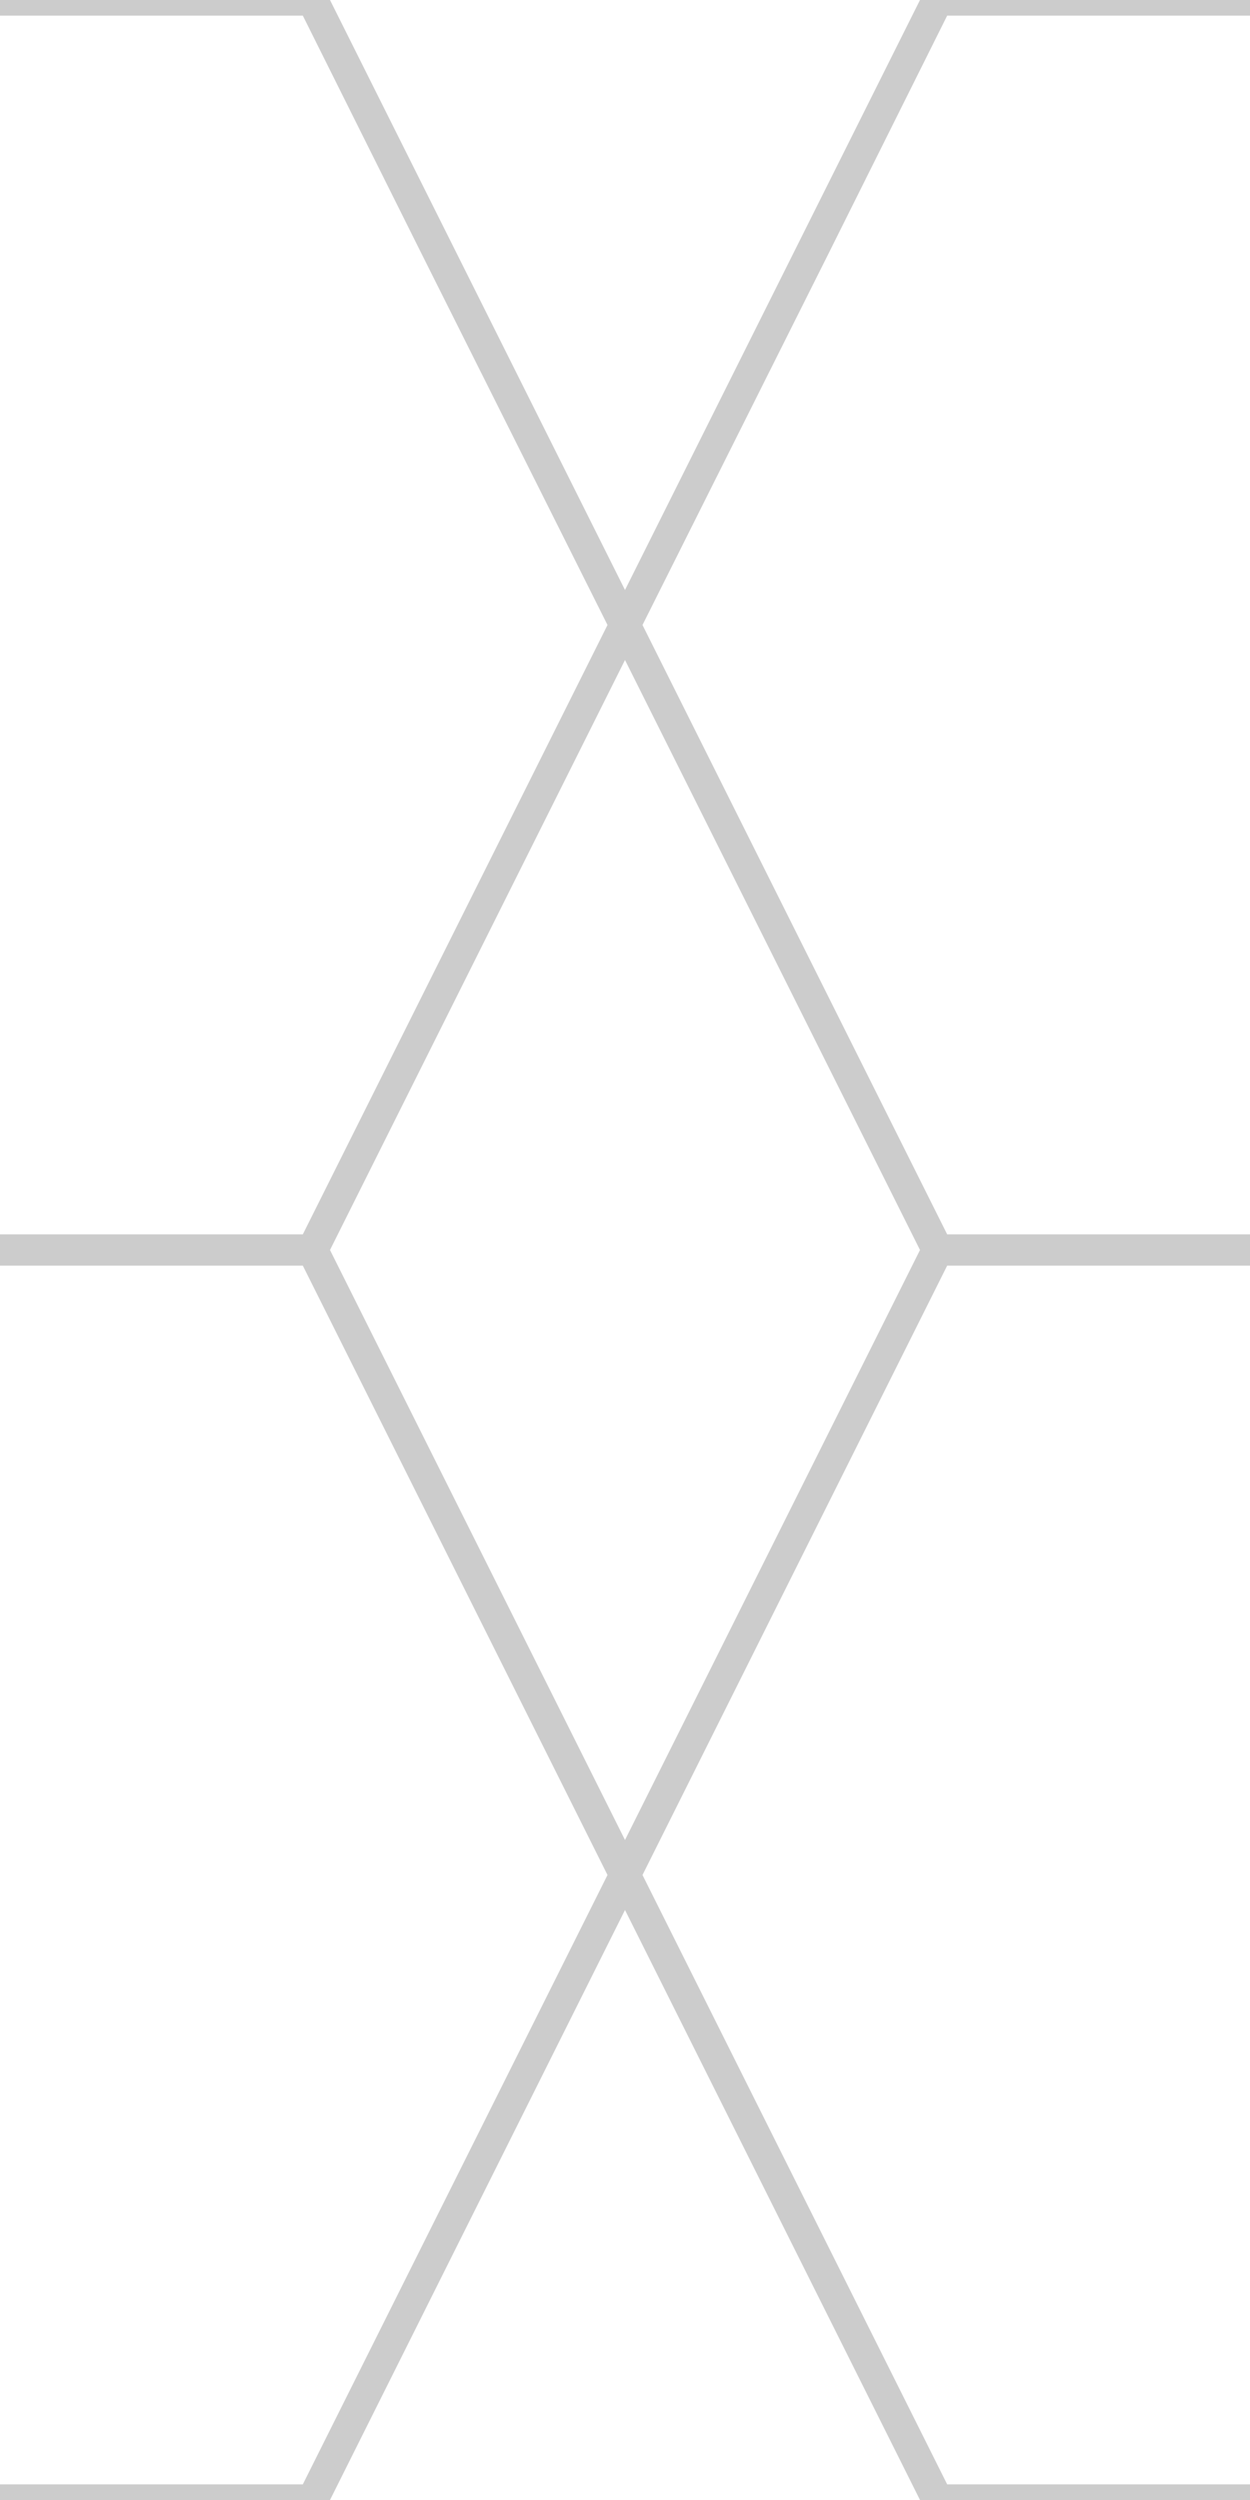 <svg  fill="rgba(0,0,0,0.2)" height="160px" width="80px" viewBox="0 0 80 160" preserveAspectRatio="none" xmlns="http://www.w3.org/2000/svg"><path d="M41.12,40,53,16.28,60.62,1H80V0H58.88L40,37.76,21.12,0H0V1H19.38L27,16.28,38.88,40,19.38,79H0v2H19.38l19.5,39-19.5,39H0v1H21.12L40,122.24,58.88,160H80v-1H60.62l-19.5-39,19.5-39H80V79H60.62ZM40,117.76,21.12,80,40,42.24,58.88,80Z"/></svg>